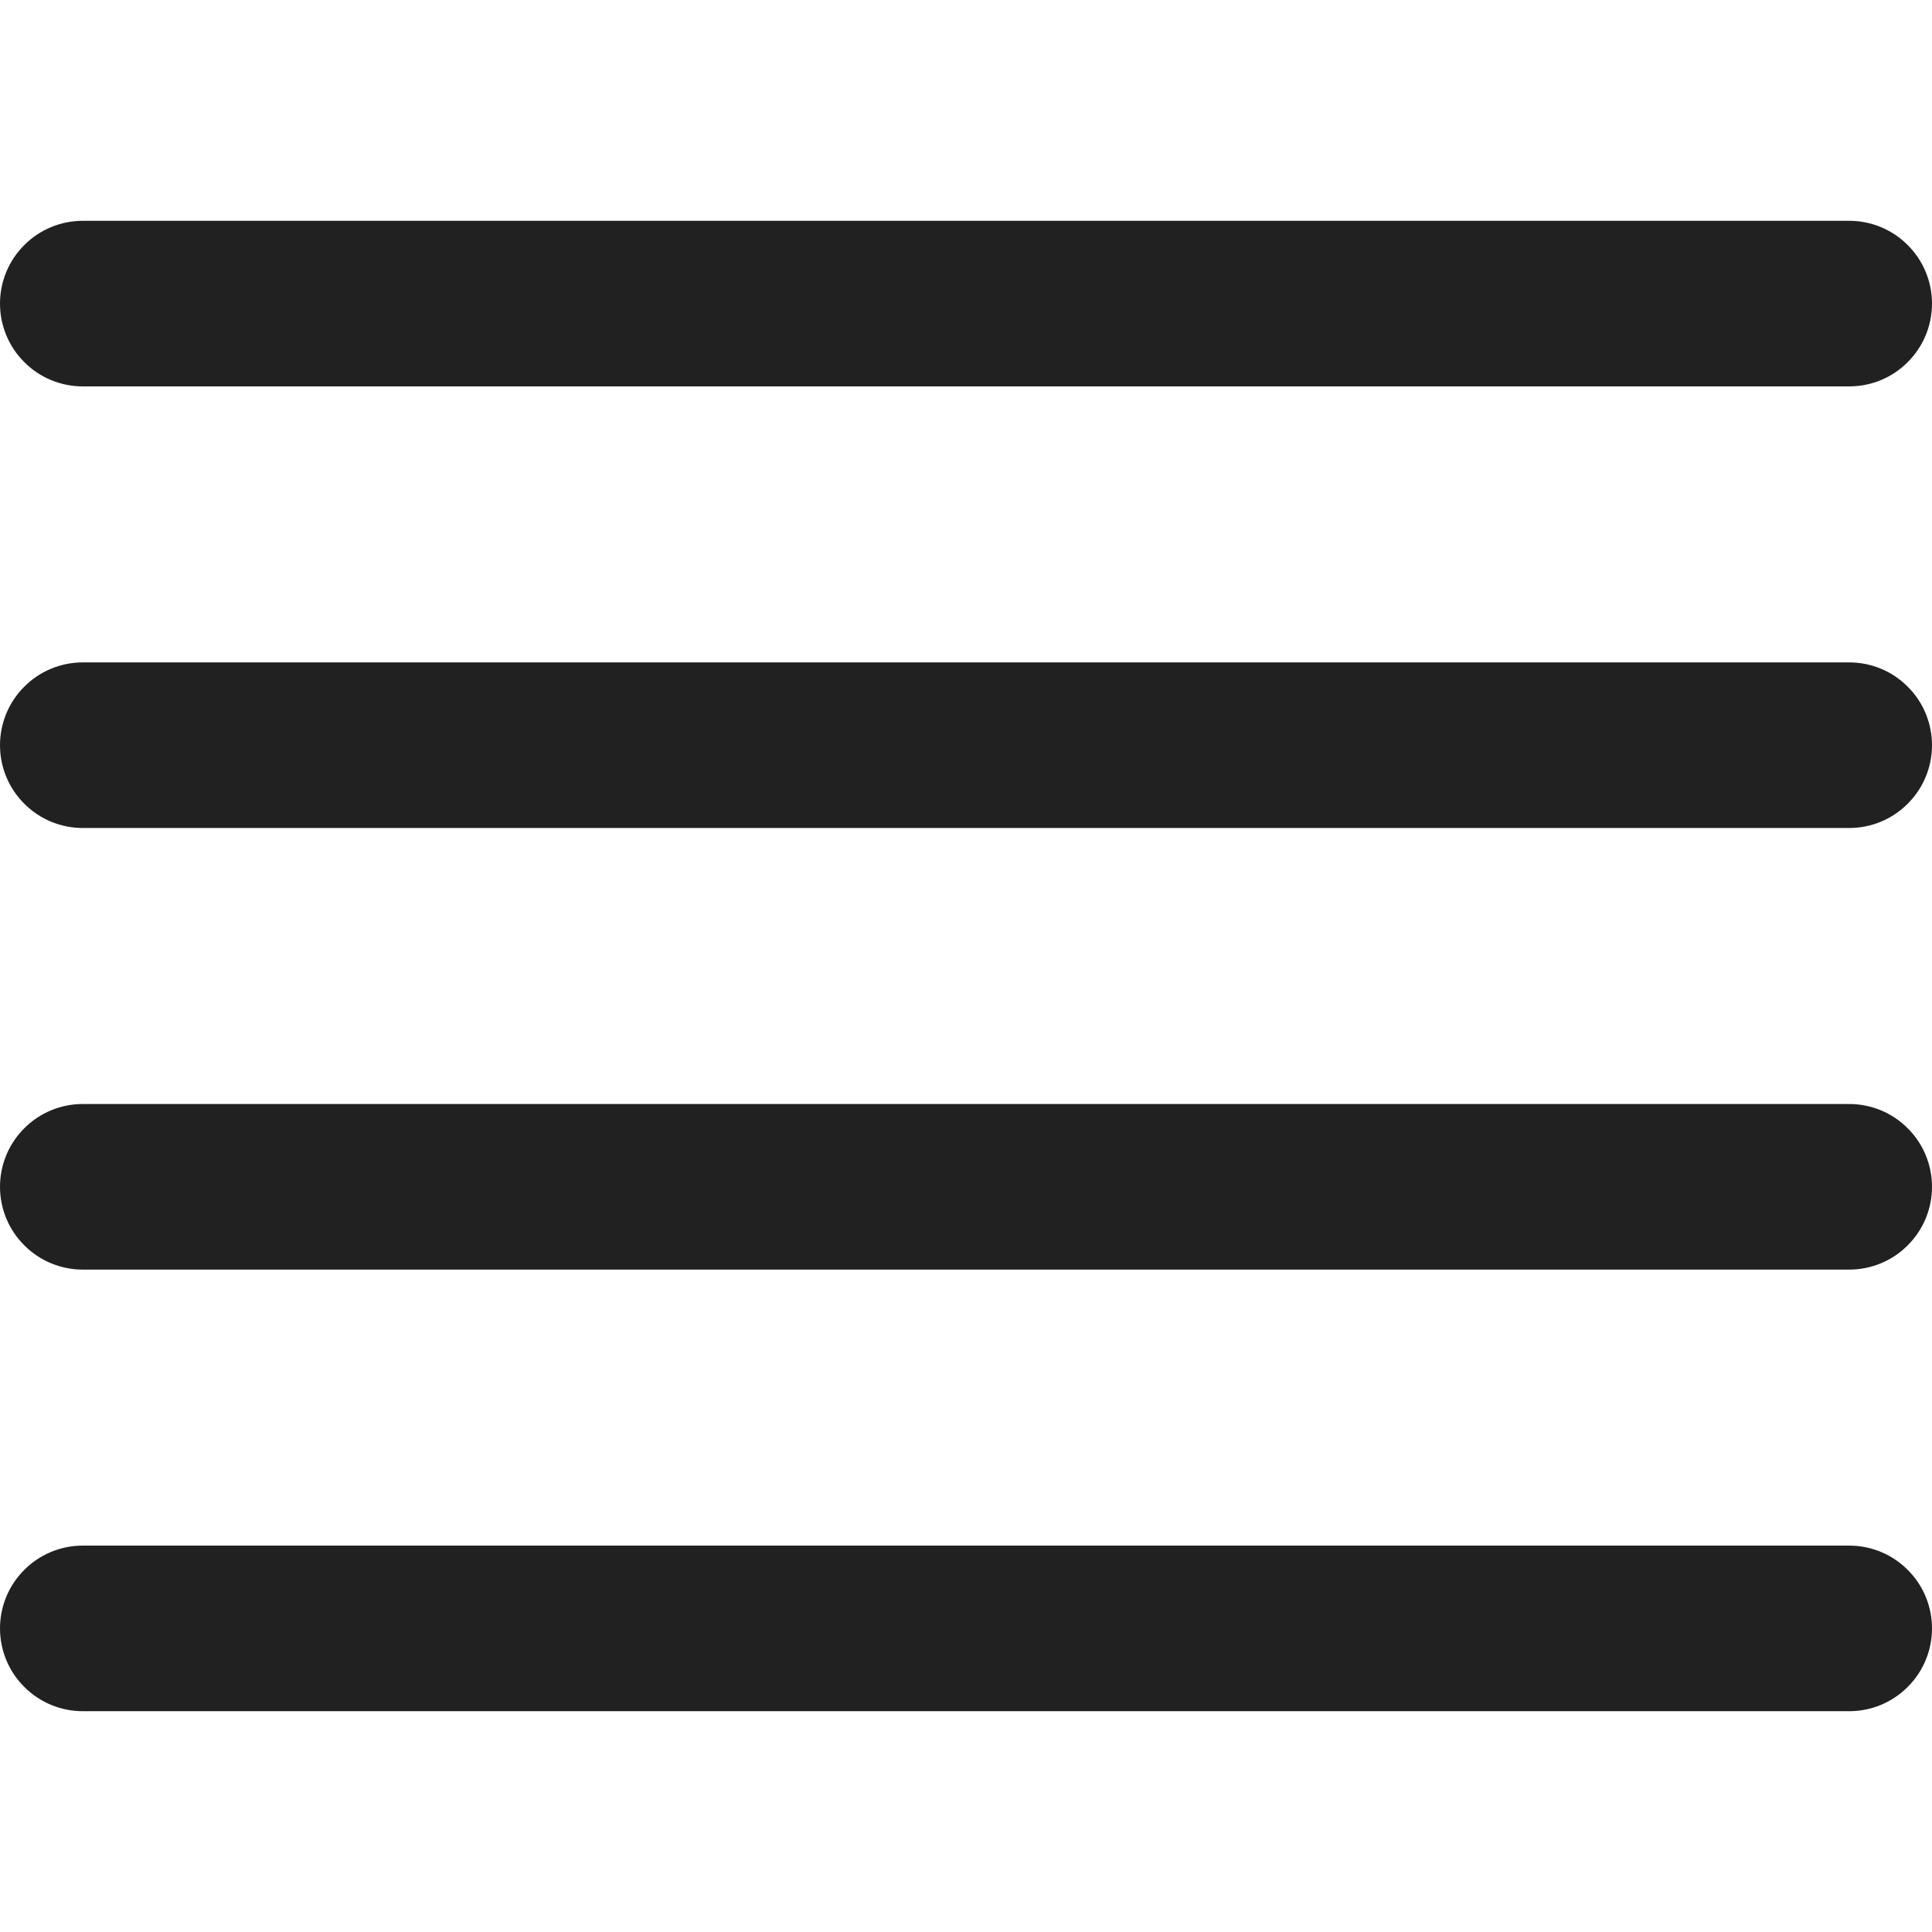 <svg width="14" height="14" viewBox="0 0 14 14" fill="none" xmlns="http://www.w3.org/2000/svg">
<path fill-rule="evenodd" clip-rule="evenodd" d="M0.6 2.8H13.4C13.559 2.8 13.712 2.737 13.824 2.624C13.937 2.512 14 2.359 14 2.2C14 2.041 13.937 1.888 13.824 1.776C13.712 1.663 13.559 1.6 13.4 1.6H0.6C0.441 1.6 0.288 1.663 0.176 1.776C0.063 1.888 0 2.041 0 2.2C0 2.359 0.063 2.512 0.176 2.624C0.288 2.737 0.441 2.8 0.6 2.8ZM0.6 6H13.4C13.559 6 13.712 5.937 13.824 5.824C13.937 5.712 14 5.559 14 5.4C14 5.241 13.937 5.088 13.824 4.976C13.712 4.863 13.559 4.8 13.4 4.8H0.6C0.441 4.8 0.288 4.863 0.176 4.976C0.063 5.088 0 5.241 0 5.4C0 5.559 0.063 5.712 0.176 5.824C0.288 5.937 0.441 6 0.6 6ZM13.4 9.2H0.6C0.441 9.2 0.288 9.137 0.176 9.024C0.063 8.912 0 8.759 0 8.6C0 8.441 0.063 8.288 0.176 8.176C0.288 8.063 0.441 8 0.6 8H13.4C13.559 8 13.712 8.063 13.824 8.176C13.937 8.288 14 8.441 14 8.6C14 8.759 13.937 8.912 13.824 9.024C13.712 9.137 13.559 9.2 13.4 9.2ZM0.6 12.4H13.4C13.559 12.4 13.712 12.337 13.824 12.224C13.937 12.112 14 11.959 14 11.8C14 11.641 13.937 11.488 13.824 11.376C13.712 11.263 13.559 11.2 13.4 11.2H0.6C0.441 11.2 0.288 11.263 0.176 11.376C0.063 11.488 0 11.641 0 11.8C0 11.959 0.063 12.112 0.176 12.224C0.288 12.337 0.441 12.4 0.6 12.4Z" fill="#212121"/>
</svg>
